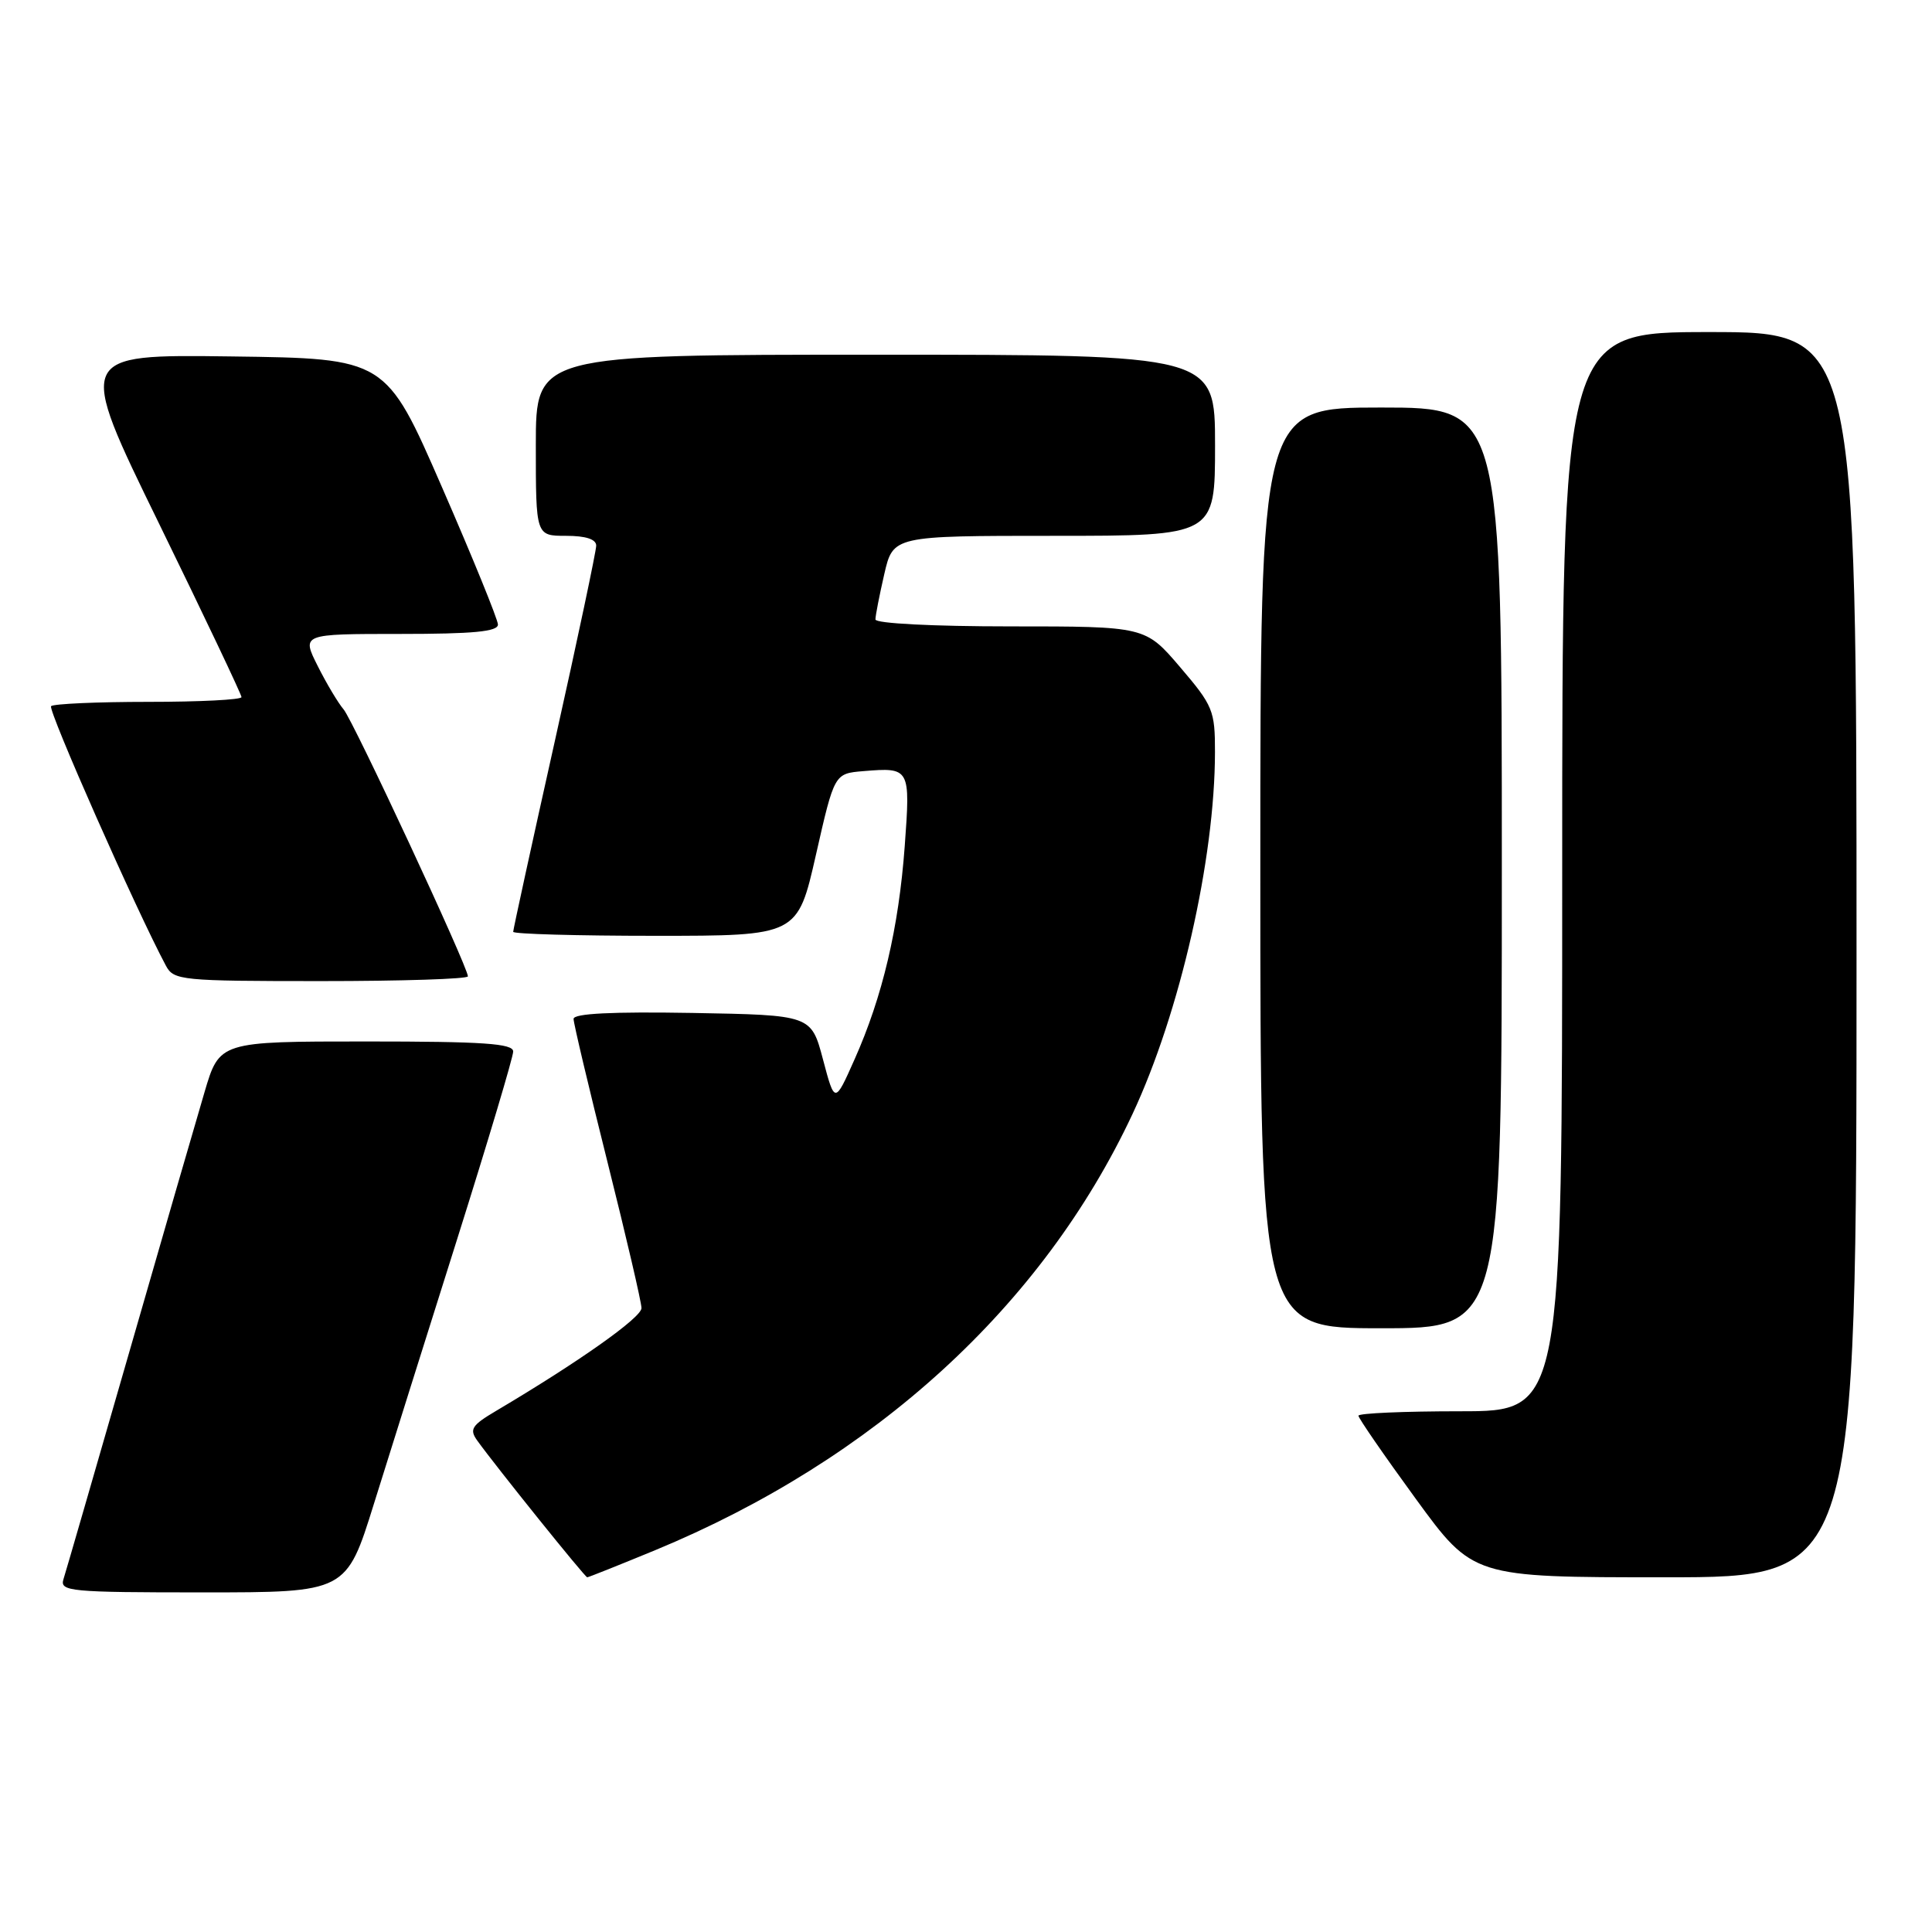 <?xml version="1.0" encoding="UTF-8" standalone="no"?>
<!DOCTYPE svg PUBLIC "-//W3C//DTD SVG 1.1//EN" "http://www.w3.org/Graphics/SVG/1.1/DTD/svg11.dtd" >
<svg xmlns="http://www.w3.org/2000/svg" xmlns:xlink="http://www.w3.org/1999/xlink" version="1.1" viewBox="0 0 256 256">
 <g >
 <path fill="currentColor"
d=" M 49.55 199.25 C 51.57 192.79 56.54 176.96 60.61 164.08 C 64.67 151.20 68.00 140.06 68.00 139.33 C 68.00 138.27 64.06 138.00 48.54 138.00 C 29.08 138.00 29.08 138.00 27.09 144.75 C 25.99 148.46 21.46 164.10 17.03 179.50 C 12.59 194.90 8.72 208.29 8.41 209.25 C 7.90 210.87 9.23 211.00 26.88 211.00 C 45.89 211.00 45.89 211.00 49.55 199.25 Z  M 86.81 205.41 C 115.91 193.37 138.14 173.06 150.06 147.62 C 156.34 134.21 160.98 113.85 160.99 99.66 C 161.00 94.16 160.73 93.50 156.38 88.41 C 151.76 83.00 151.76 83.00 133.88 83.00 C 123.61 83.00 116.00 82.61 116.00 82.08 C 116.00 81.57 116.53 78.87 117.17 76.08 C 118.34 71.00 118.34 71.00 139.67 71.00 C 161.00 71.00 161.00 71.00 161.00 59.00 C 161.00 47.00 161.00 47.00 116.00 47.00 C 71.00 47.00 71.00 47.00 71.00 59.00 C 71.00 71.00 71.00 71.00 75.00 71.00 C 77.62 71.00 79.00 71.45 79.00 72.30 C 79.00 73.02 76.53 84.71 73.50 98.28 C 70.47 111.84 68.00 123.18 68.00 123.47 C 68.00 123.76 76.48 124.00 86.84 124.00 C 105.68 124.00 105.68 124.00 108.12 113.25 C 110.56 102.50 110.56 102.50 114.39 102.18 C 120.60 101.67 120.64 101.75 119.88 112.14 C 119.08 122.96 116.95 132.04 113.23 140.38 C 110.61 146.27 110.61 146.27 109.05 140.38 C 107.49 134.50 107.49 134.50 91.75 134.22 C 81.10 134.04 76.00 134.29 76.00 135.01 C 76.00 135.60 78.03 144.14 80.50 154.00 C 82.97 163.86 85.00 172.56 85.00 173.33 C 85.00 174.59 76.66 180.48 65.75 186.94 C 62.49 188.87 62.16 189.39 63.25 190.90 C 65.79 194.42 77.51 209.00 77.81 209.00 C 77.98 209.00 82.03 207.38 86.81 205.41 Z  M 246.00 126.50 C 246.00 44.00 246.00 44.00 226.50 44.00 C 207.00 44.00 207.00 44.00 207.00 115.50 C 207.00 187.00 207.00 187.00 193.50 187.00 C 186.07 187.00 180.00 187.26 180.00 187.59 C 180.00 187.91 183.41 192.86 187.59 198.59 C 195.18 209.00 195.18 209.00 220.59 209.00 C 246.00 209.00 246.00 209.00 246.00 126.50 Z  M 199.00 115.00 C 199.00 54.00 199.00 54.00 183.00 54.00 C 167.00 54.00 167.00 54.00 167.00 115.00 C 167.00 176.00 167.00 176.00 183.00 176.00 C 199.00 176.00 199.00 176.00 199.00 115.00 Z  M 62.00 129.37 C 62.00 128.12 46.79 95.46 45.53 94.00 C 44.82 93.17 43.27 90.59 42.10 88.25 C 39.96 84.00 39.96 84.00 52.98 84.00 C 62.74 84.00 65.99 83.69 65.98 82.75 C 65.96 82.06 62.62 73.85 58.54 64.50 C 51.13 47.50 51.13 47.50 30.63 47.23 C 10.12 46.96 10.12 46.96 21.06 69.35 C 27.08 81.67 32.00 92.03 32.00 92.37 C 32.00 92.72 26.45 93.00 19.67 93.00 C 12.88 93.00 7.08 93.26 6.77 93.57 C 6.30 94.03 18.11 120.74 21.99 127.97 C 23.02 129.90 24.01 130.00 42.54 130.00 C 53.24 130.00 62.00 129.72 62.00 129.37 Z "/>
</g>
</svg>